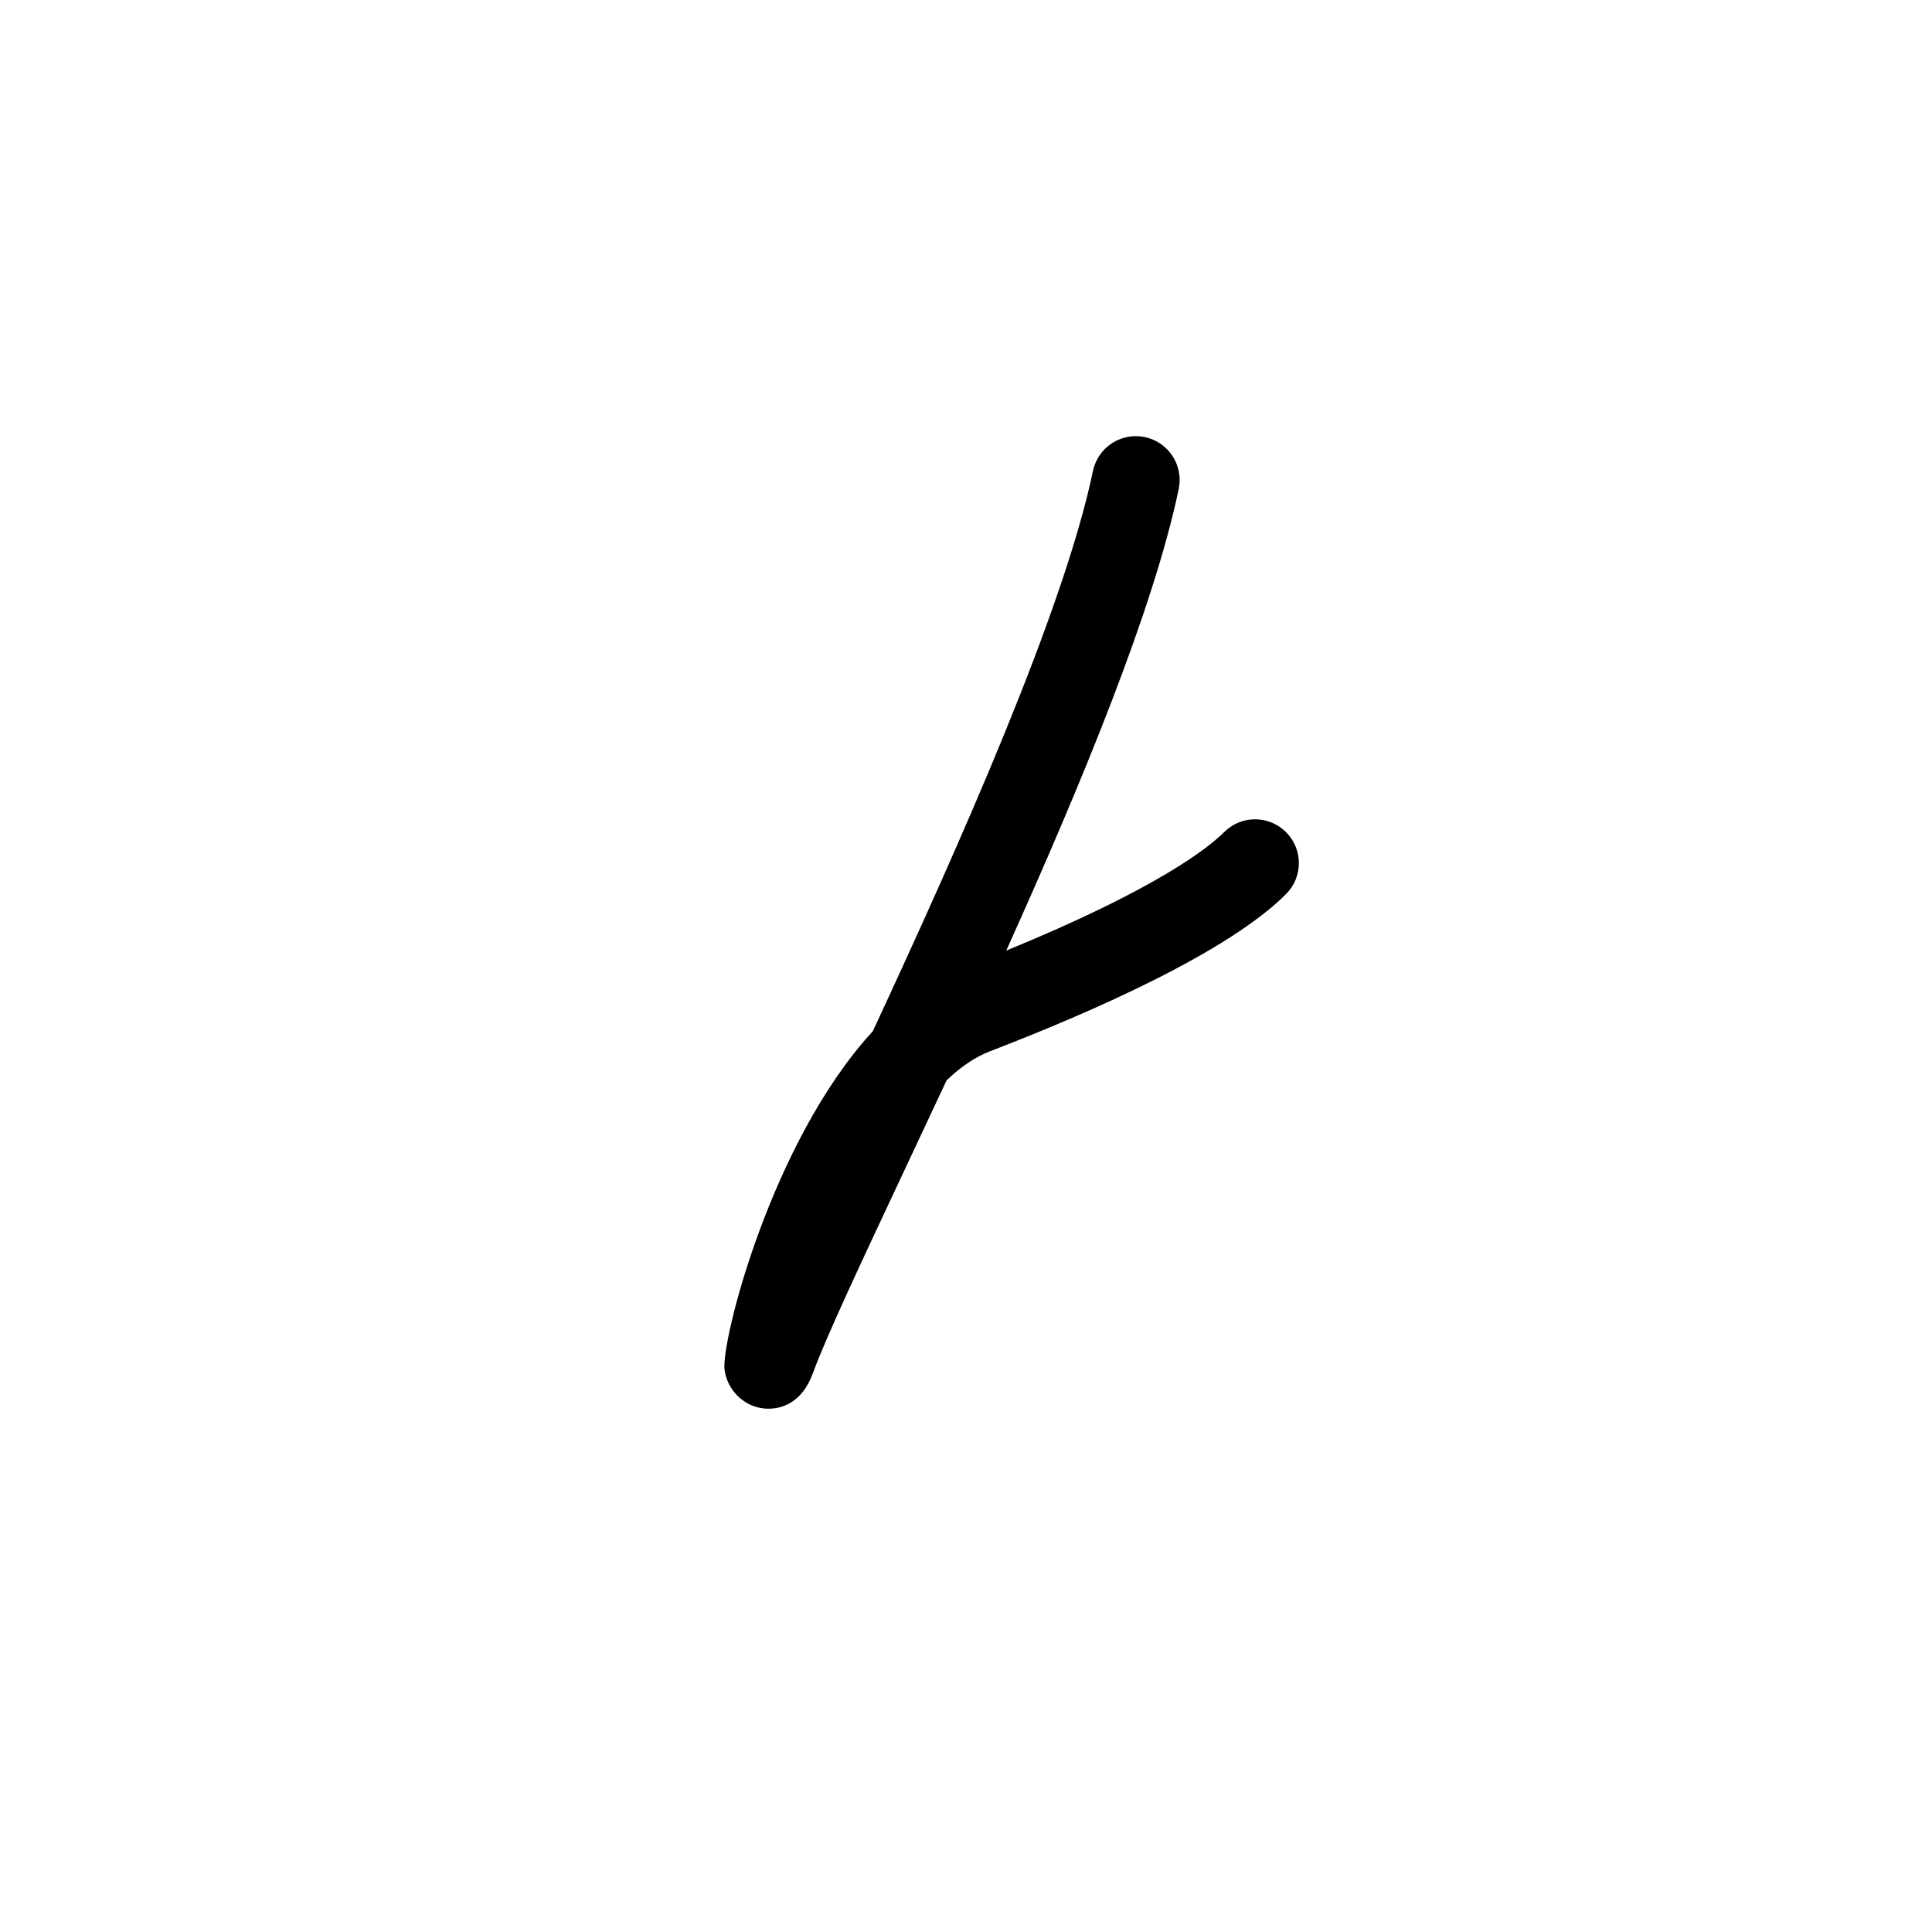 <?xml version="1.0" encoding="UTF-8"?>
<svg id="Paths" xmlns="http://www.w3.org/2000/svg" viewBox="0 0 350 350">
  <path d="M139.22,255.2c-.34,0-.65-.02-.9-.05-3.64-.4-6.59-3.38-7.06-7-.66-5.15,8.5-41.39,26.86-61.34,15.86-34.11,34.62-76.28,39.88-101.49.9-4.29,5.12-7.04,9.39-6.14,4.29.9,7.04,5.1,6.15,9.39-4.55,21.78-17.62,53.43-31.25,83.64,27.33-11.19,36.63-18.63,39.47-21.46,3.1-3.1,8.12-3.1,11.22,0,3.1,3.1,3.1,8.12,0,11.22-10.54,10.54-35,21.31-53.66,28.49-2.73,1.05-5.36,2.88-7.84,5.26-2.66,5.7-5.25,11.22-7.72,16.47-7.57,16.11-14.11,30.03-16.5,36.58-2.02,5.54-5.82,6.43-8.04,6.43Z"/>
</svg>